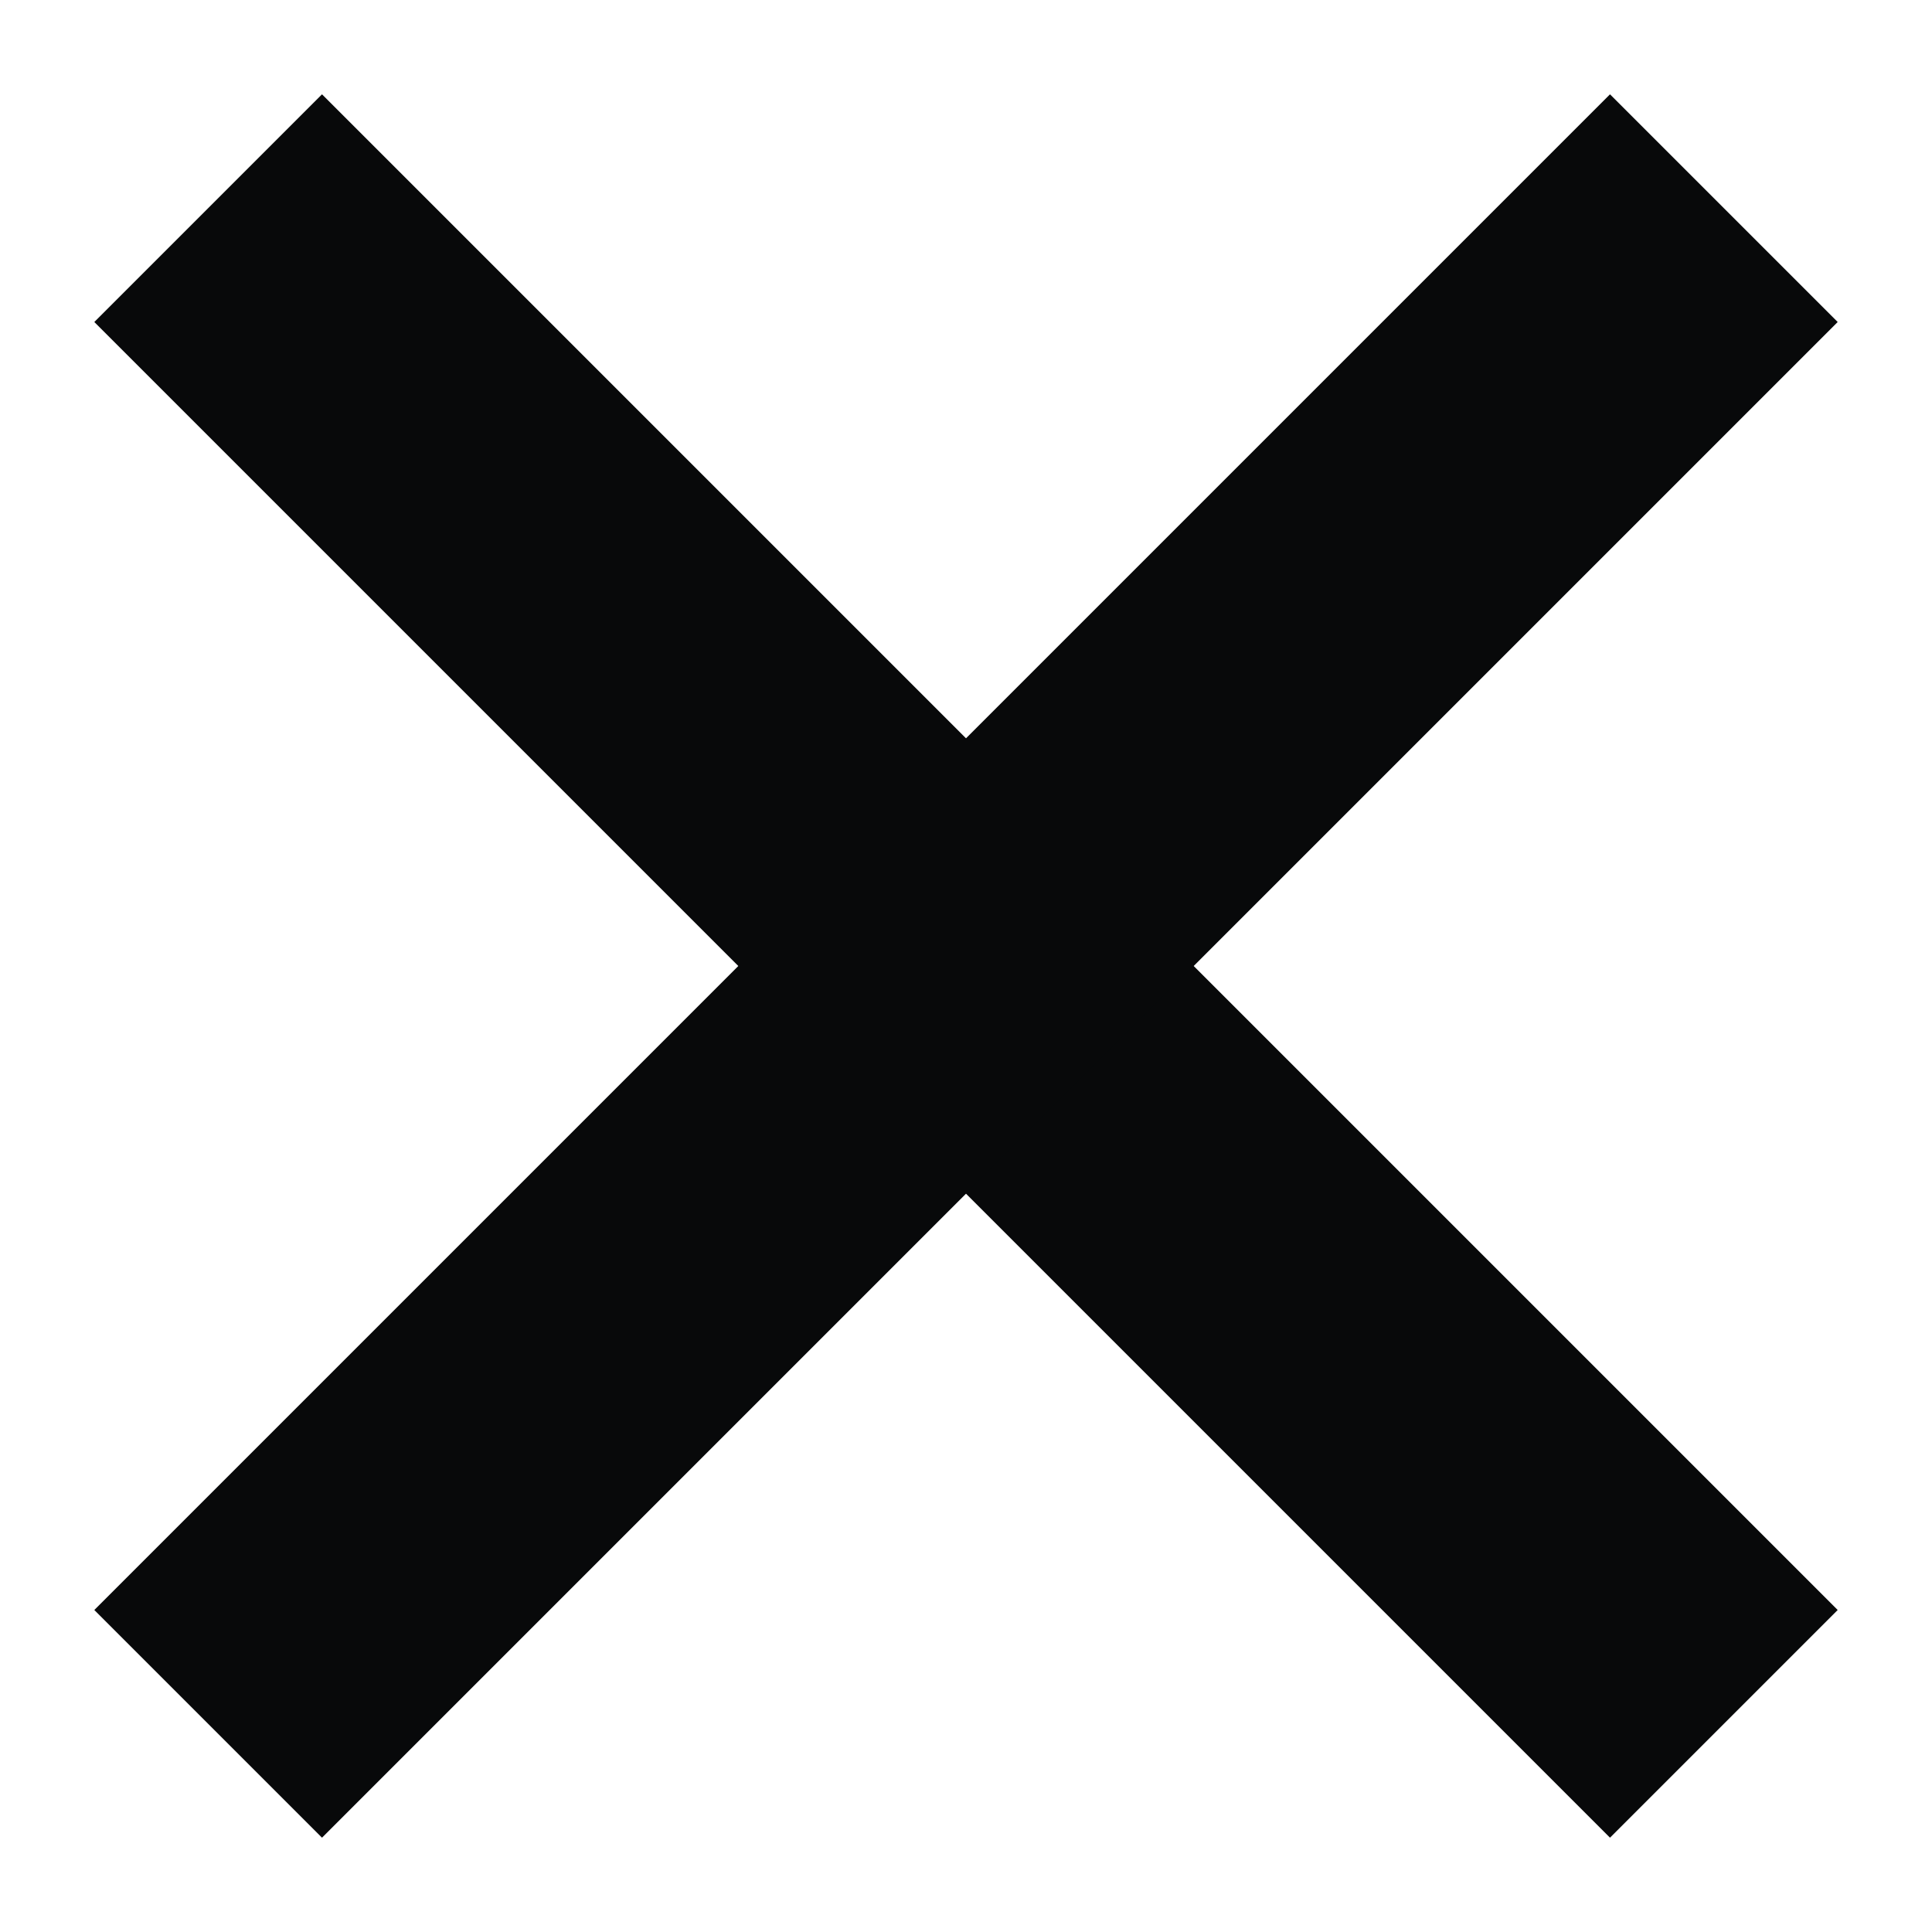 <svg width="12" height="12" viewBox="0 0 12 12" fill="none" xmlns="http://www.w3.org/2000/svg">
<path d="M10 10L2 2" stroke="#08090A" stroke-width="2" stroke-linecap="square"/>
<path d="M2 10L10 2" stroke="#08090A" stroke-width="2" stroke-linecap="square"/>
</svg>
